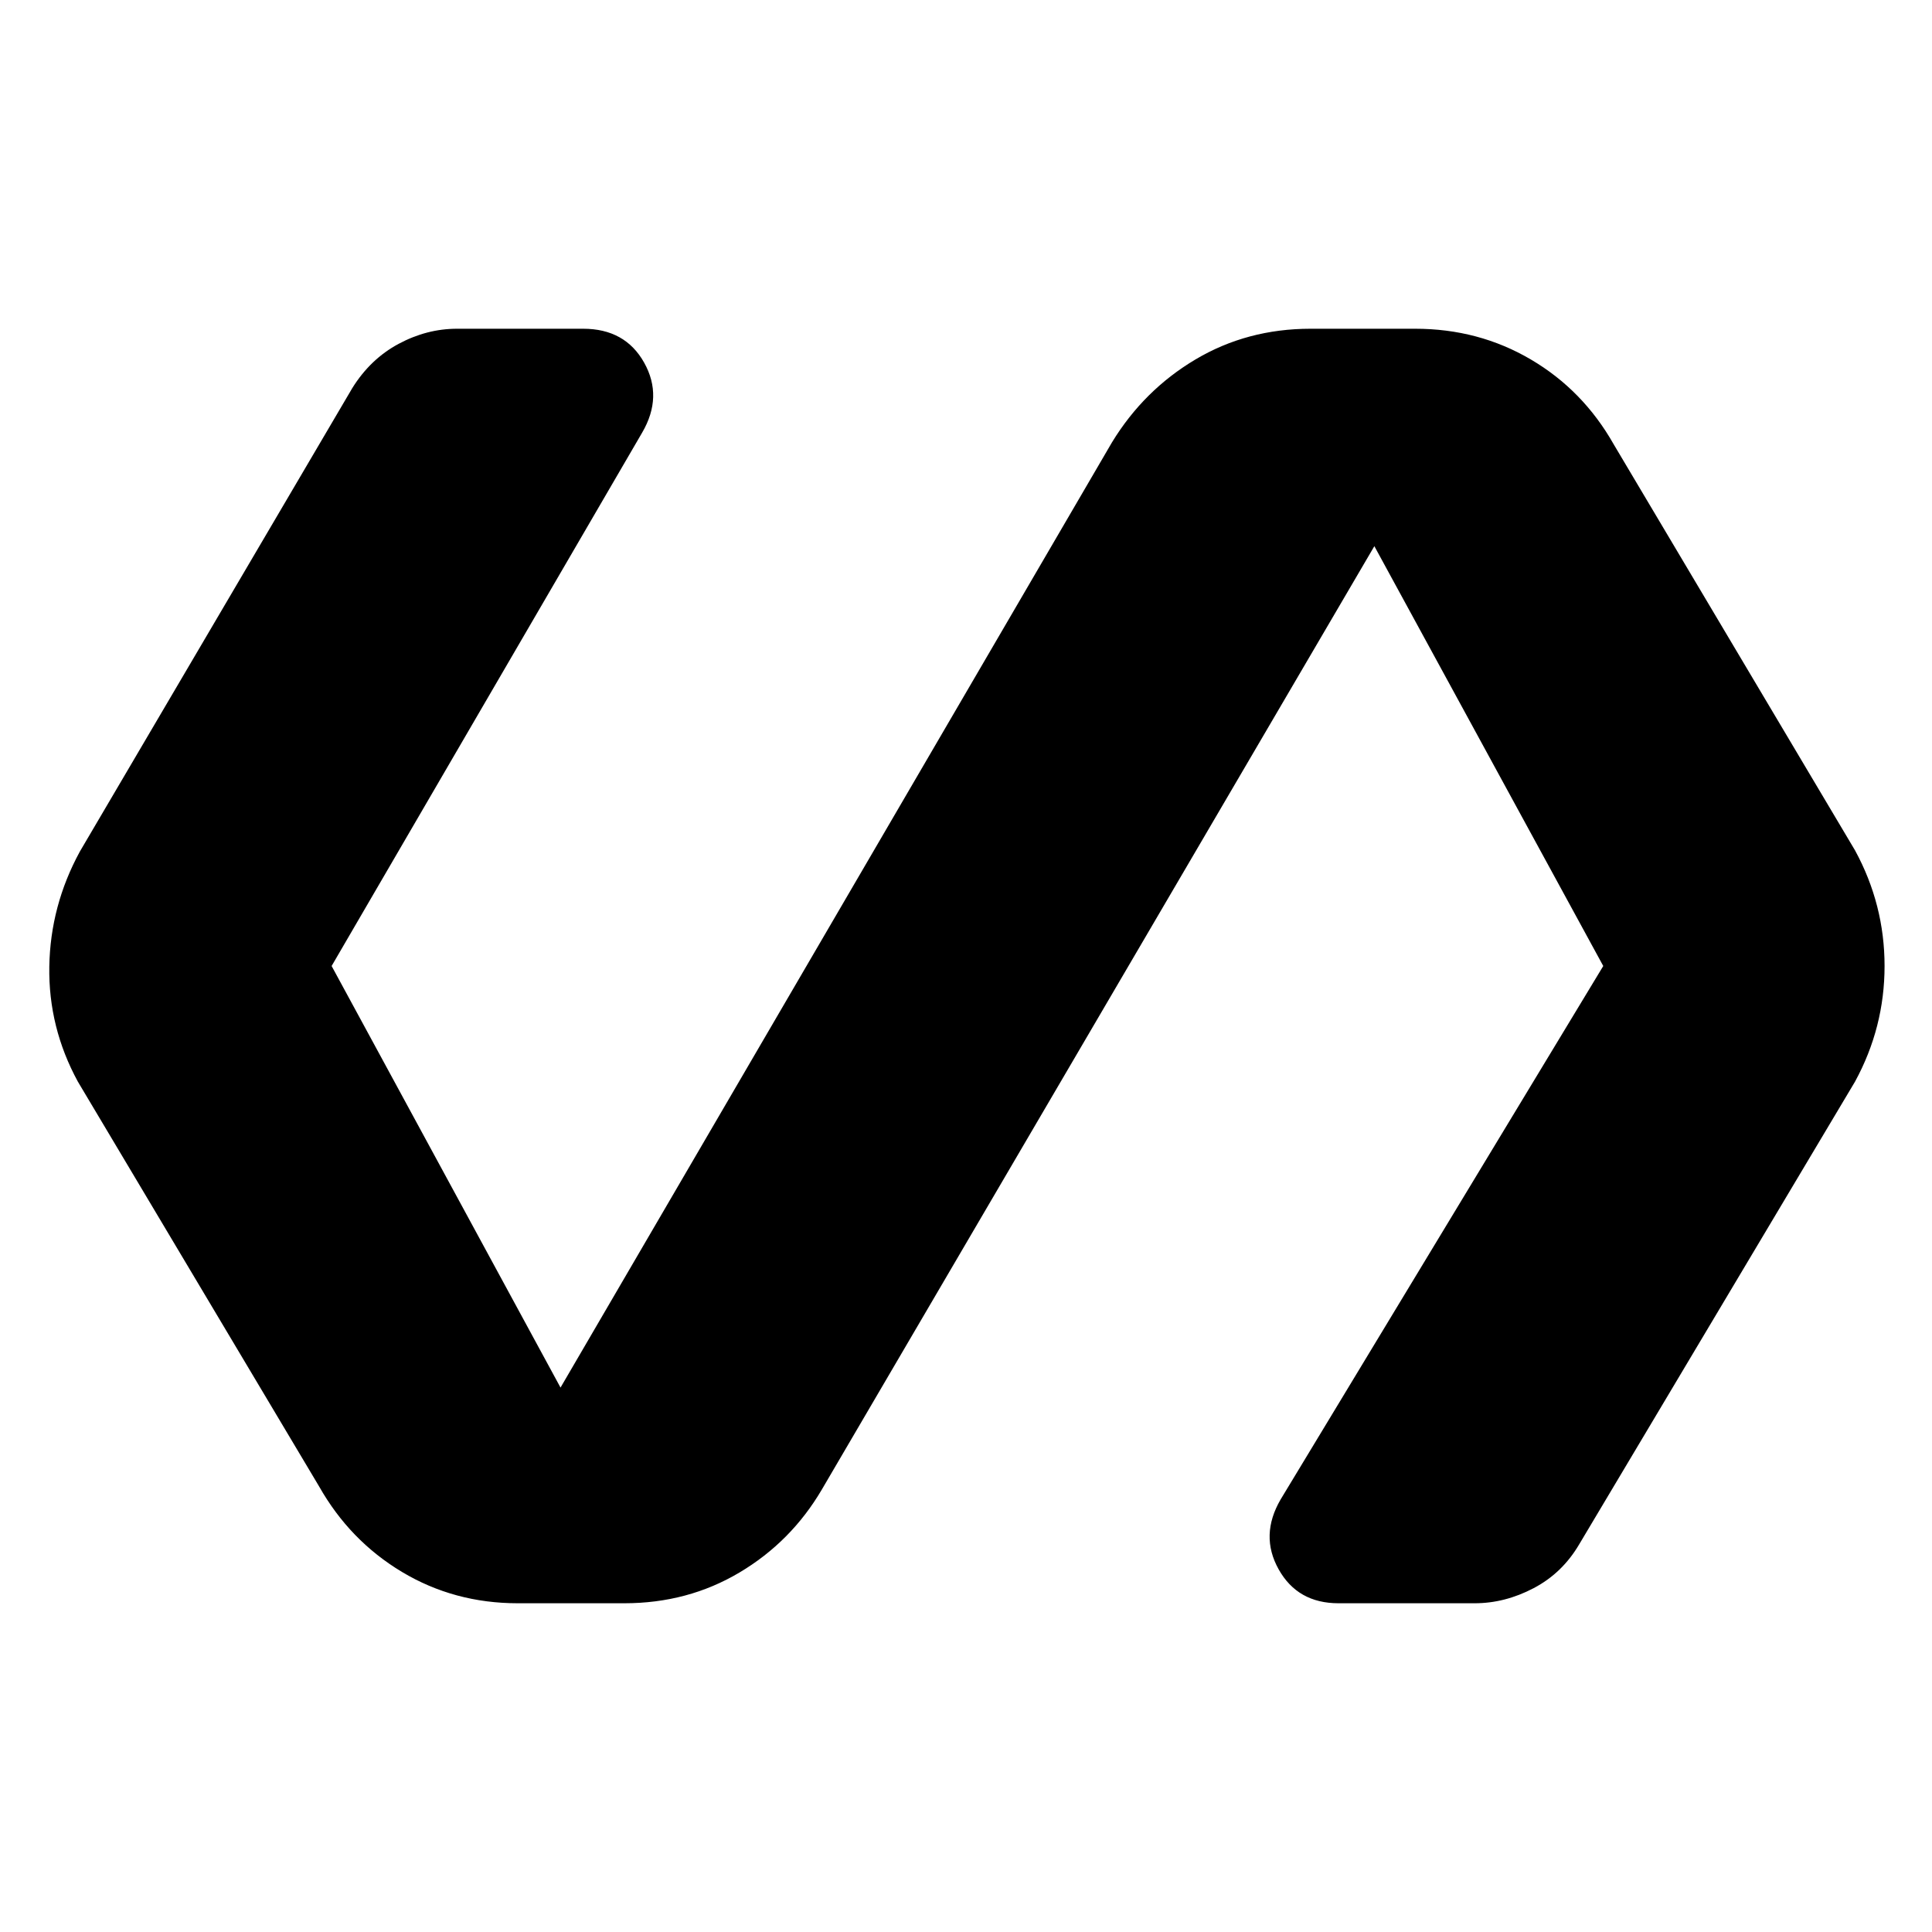 <svg xmlns="http://www.w3.org/2000/svg" height="20" viewBox="0 -960 960 960" width="20"><path d="M310.22-163.35h-52.96q-31.52 0-57.48-15.54-25.95-15.55-41.21-42.5L38.7-422.52q-14.7-26.96-14.2-57.2.5-30.24 15.2-57.19l135.39-230.31q9-14.43 23-21.93t29-7.5h62.69q20.87 0 30.31 16.87 9.43 16.87-1 34.74L164.78-480l113.74 209.48 274-469.65q15.83-25.96 41.5-41.22 25.68-15.26 57.2-15.26h51.95q31.53 0 57.48 15.26 25.96 15.26 41.22 42.22l119.87 201.69q14.69 26.96 14.69 57.48 0 30.52-14.69 57.48L784.78-192.78q-8.43 14.43-22.72 21.93-14.28 7.5-29.28 7.5h-67.69q-20.31 0-29.74-16.87-9.44-16.87 1-34.74L796.65-480 682.91-688.61 408.35-219.83q-15.26 25.96-40.94 41.22-25.67 15.26-57.19 15.26Z"/></svg>